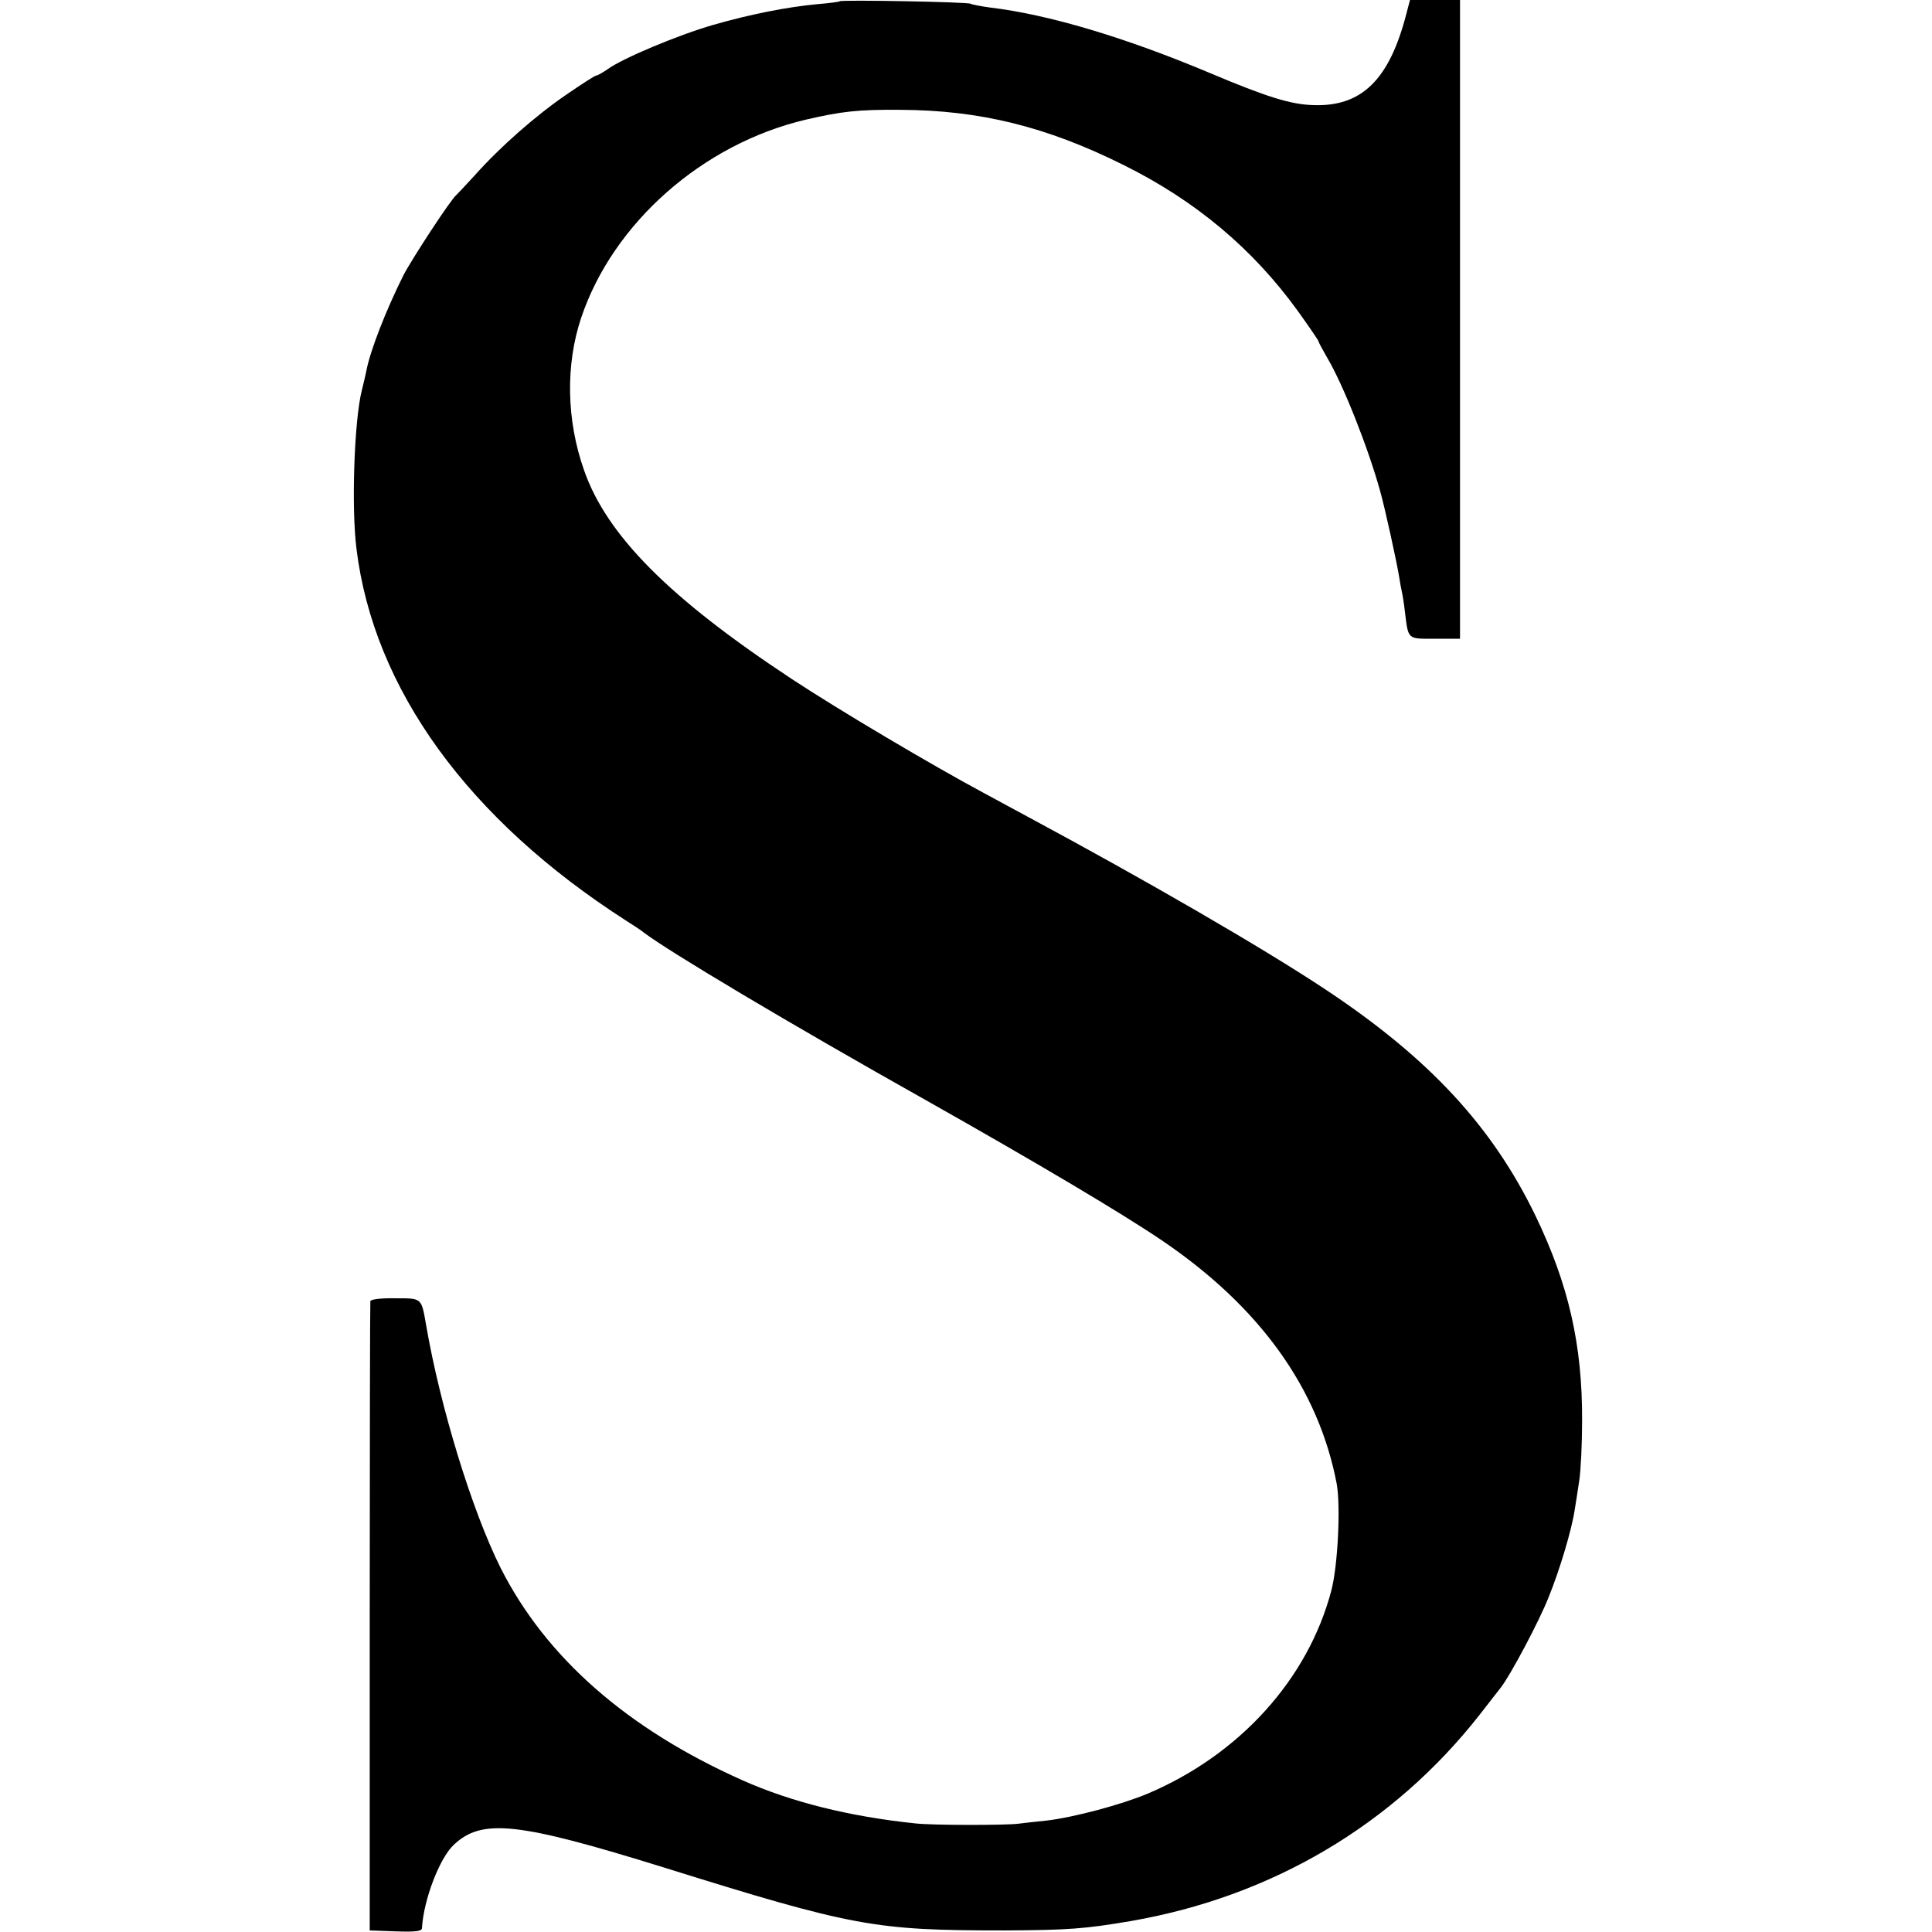 <?xml version="1.0" standalone="no"?>
<!DOCTYPE svg PUBLIC "-//W3C//DTD SVG 20010904//EN"
 "http://www.w3.org/TR/2001/REC-SVG-20010904/DTD/svg10.dtd">
<svg version="1.0" xmlns="http://www.w3.org/2000/svg"
 width="614pt" height="614pt" viewBox="0 0 614 614"
 preserveAspectRatio="xMidYMid meet">
<g transform="translate(0,614) scale(0.1,-0.1)"
fill="#000000" stroke="none">
<path d="M2669 6136 c-2 -2 -33 -6 -69 -9 -99 -9 -218 -33 -333 -66 -111 -32
-288 -106 -336 -141 -16 -11 -32 -20 -36 -20 -4 0 -46 -27 -94 -60 -97 -66
-212 -167 -292 -257 -29 -32 -56 -60 -59 -63 -16 -12 -140 -201 -168 -255 -55
-110 -106 -240 -118 -305 -3 -14 -9 -41 -14 -60 -24 -94 -34 -371 -17 -505 55
-445 355 -859 857 -1181 25 -16 50 -32 55 -37 82 -62 466 -291 895 -532 356
-201 619 -357 751 -446 312 -211 499 -471 557 -774 13 -70 4 -260 -17 -340
-74 -281 -291 -521 -583 -645 -83 -35 -236 -76 -323 -86 -33 -3 -73 -8 -90
-10 -42 -5 -271 -5 -325 1 -211 22 -395 68 -550 137 -366 163 -625 390 -769
675 -91 182 -192 511 -237 773 -15 86 -13 84 -97 84 -43 1 -78 -3 -80 -9 -1
-5 -2 -458 -2 -1005 l0 -995 83 -3 c61 -2 82 0 83 10 5 90 56 223 101 265 90
85 204 72 668 -72 602 -188 670 -200 1080 -200 206 1 258 5 405 30 448 78 833
306 1107 655 32 41 62 80 67 86 29 36 123 212 153 289 35 86 74 216 83 280 3
17 9 57 14 90 5 33 9 118 9 190 1 241 -43 433 -148 651 -138 285 -339 502
-670 721 -196 130 -569 346 -945 548 -38 21 -99 53 -135 73 -168 90 -465 266
-615 365 -388 256 -587 456 -659 663 -56 159 -59 335 -9 484 101 301 386 553
715 630 113 26 164 32 298 31 253 -1 465 -53 710 -175 230 -114 412 -267 555
-465 36 -50 65 -93 65 -95 0 -3 13 -27 28 -53 51 -86 130 -286 168 -423 16
-57 52 -222 60 -270 3 -19 7 -42 9 -50 2 -8 7 -37 10 -65 11 -89 7 -85 96 -85
l79 0 0 1015 0 1015 -80 0 -79 0 -11 -42 c-54 -211 -142 -298 -297 -292 -71 2
-148 26 -328 102 -271 114 -514 186 -698 208 -29 4 -56 9 -62 12 -10 6 -410
13 -416 8z"/>
</g>
</svg>
